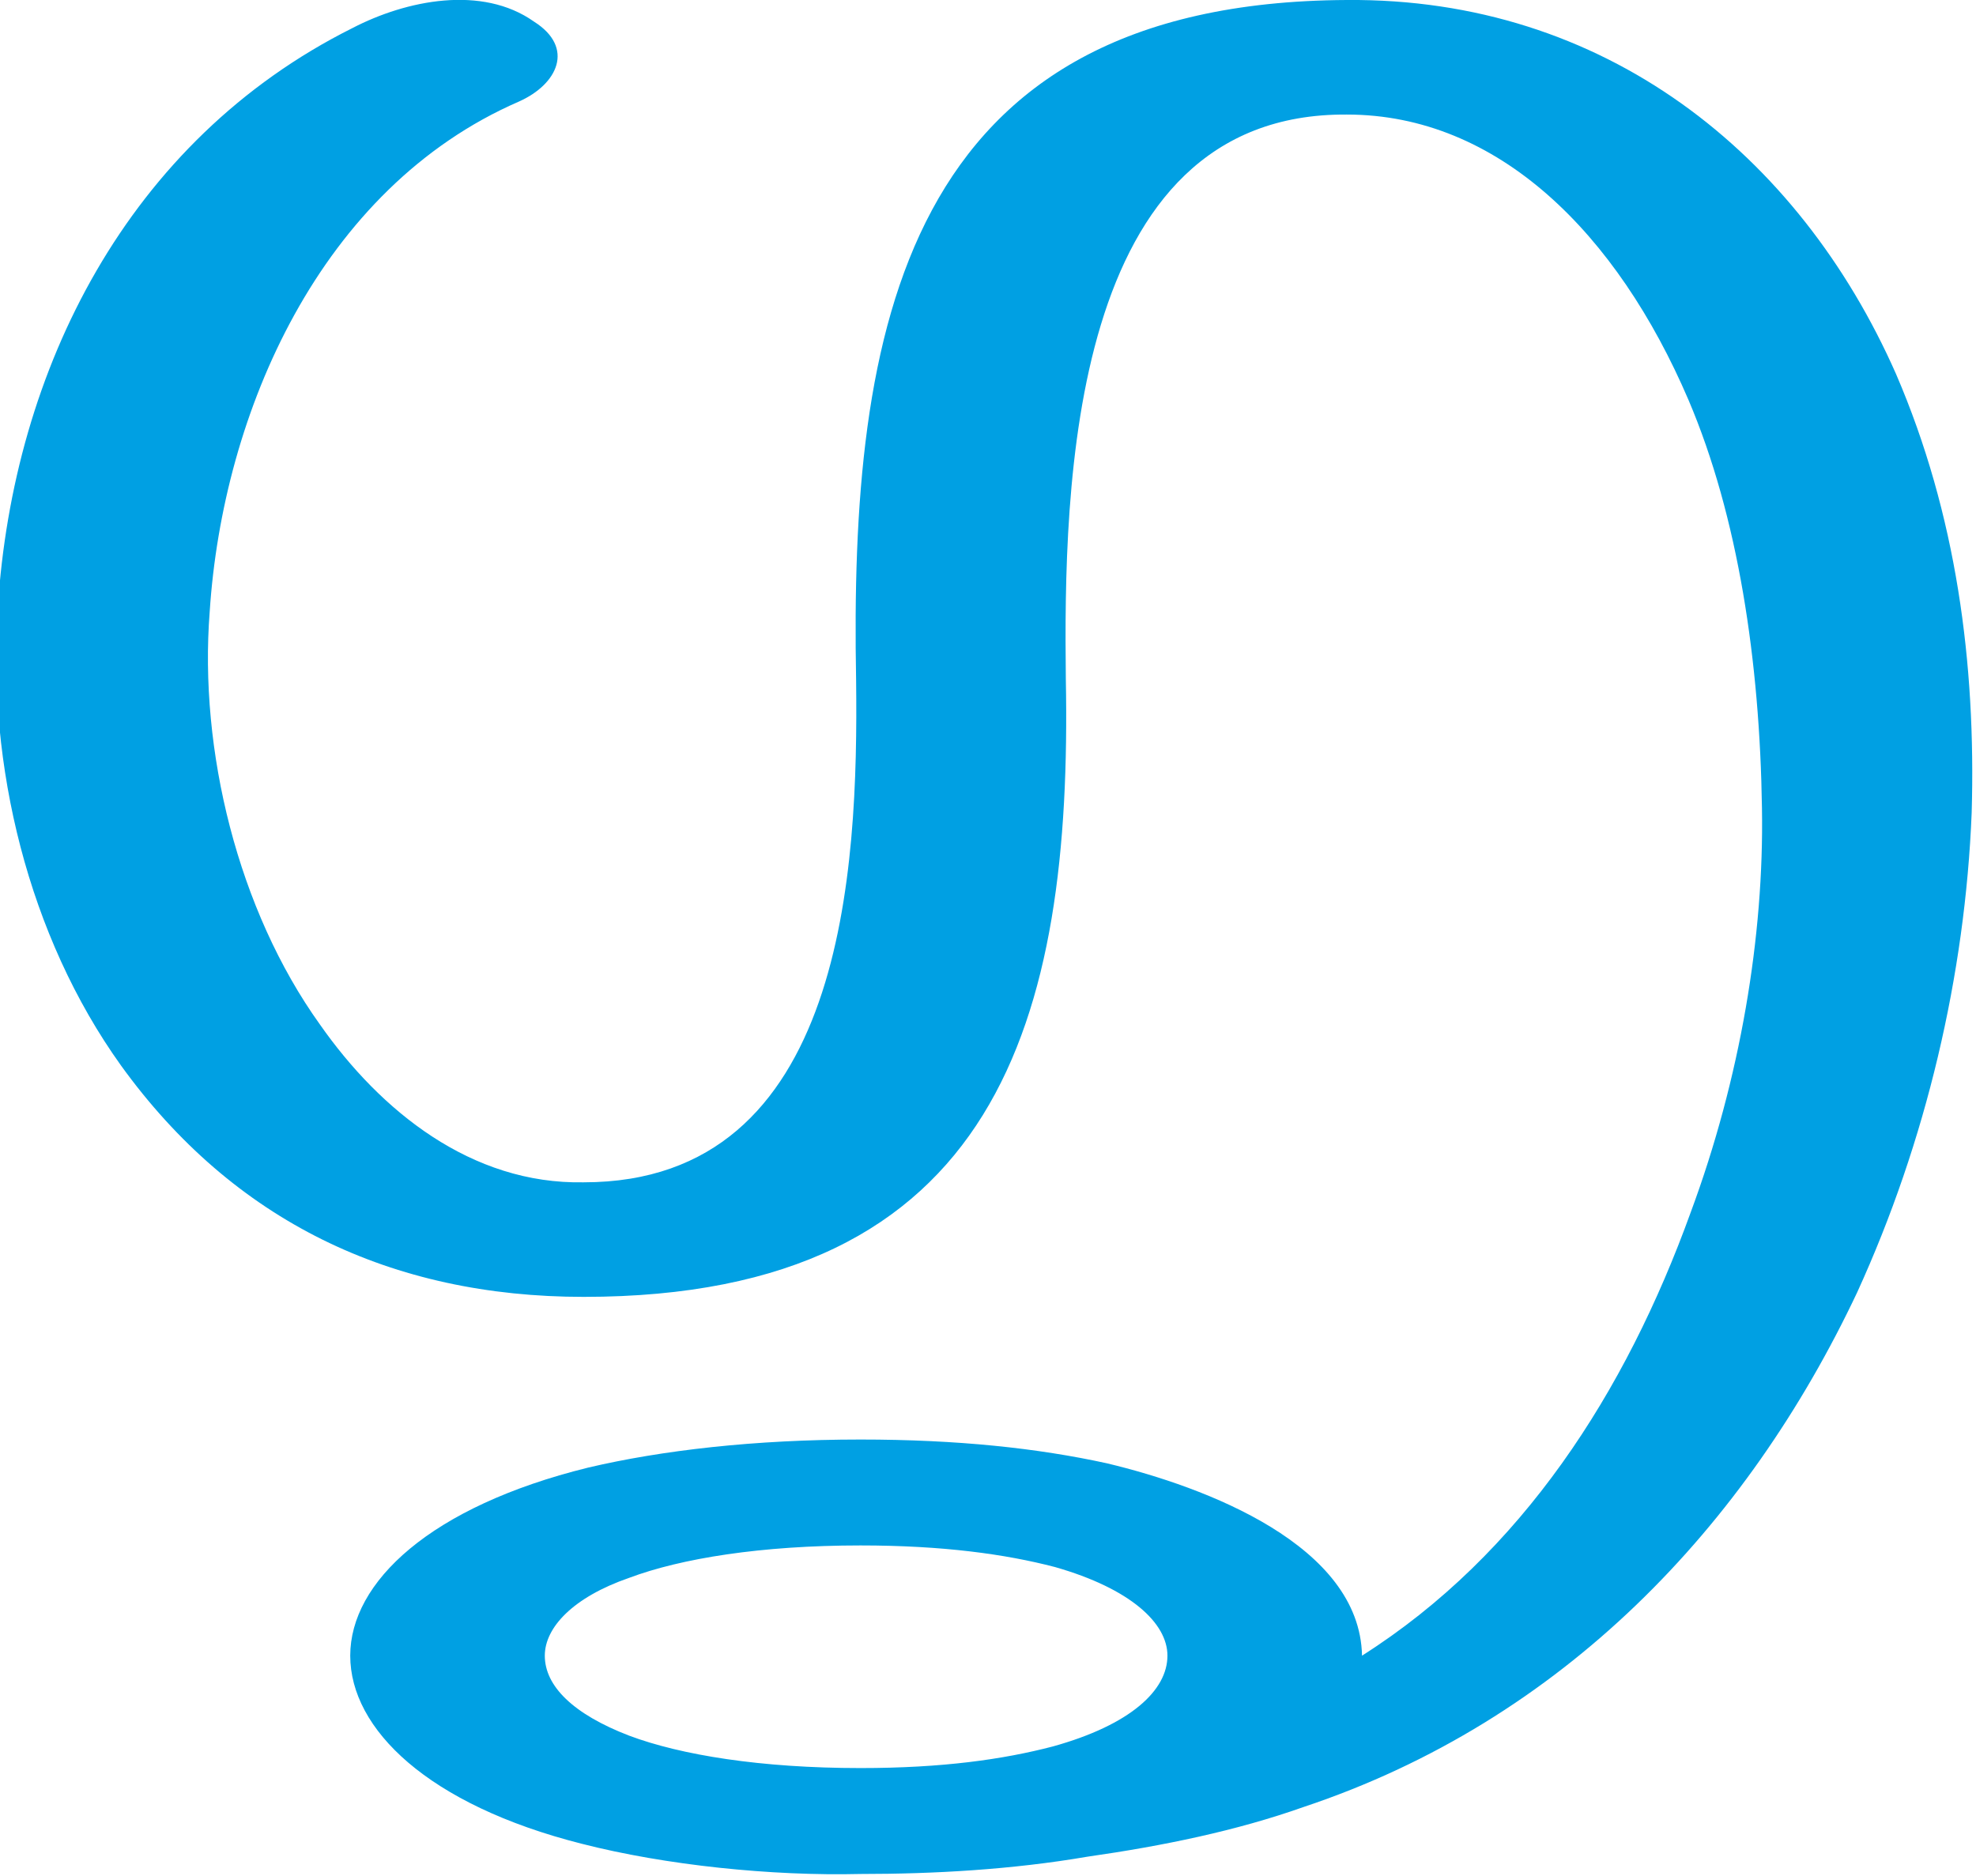 <?xml version="1.0" encoding="UTF-8"?>
<!DOCTYPE svg PUBLIC "-//W3C//DTD SVG 1.1//EN" "http://www.w3.org/Graphics/SVG/1.1/DTD/svg11.dtd">
<!-- Creator: CorelDRAW X8 -->
<svg xmlns="http://www.w3.org/2000/svg" xml:space="preserve" width="914px" height="868px" version="1.1" style="shape-rendering:geometricPrecision; text-rendering:geometricPrecision; image-rendering:optimizeQuality; fill-rule:evenodd; clip-rule:evenodd"
viewBox="0 0 914 868"
 xmlns:xlink="http://www.w3.org/1999/xlink">
 <defs>
  <style type="text/css">
   <![CDATA[
    .fil0 {fill:#00A0E3}
   ]]>
  </style>
 </defs>
 <g id="Layer_x0020_1">
  <path class="fil0" d="M398 715c38,0 67,4 90,10 35,10 52,26 52,41 0,16 -17,32 -53,42 -23,6 -51,10 -89,10 -46,0 -83,-6 -107,-15 -26,-10 -39,-23 -39,-37 0,-13 13,-27 39,-36 24,-9 61,-15 107,-15zm232 51c-1,-51 -72,-78 -118,-89 -32,-7 -69,-11 -114,-11 -49,0 -92,5 -126,13 -73,18 -110,53 -110,87 0,34 36,69 107,87 39,10 88,15 129,14 34,0 70,-2 105,-8 35,-5 69,-12 100,-23 120,-40 205,-130 256,-238 32,-70 50,-147 53,-222 2,-69 -7,-138 -35,-203 -45,-102 -135,-174 -254,-173 -206,1 -230,153 -227,315 1,87 -5,232 -126,232 -52,1 -94,-33 -122,-73 -38,-53 -56,-127 -51,-191 6,-92 51,-196 143,-236 18,-8 26,-25 7,-37 -24,-17 -59,-10 -84,3 -104,52 -157,158 -164,268 -5,73 14,152 57,212 52,72 125,107 214,107 192,0 226,-129 223,-286 -1,-88 1,-262 130,-261 70,0 125,55 158,132 23,54 33,121 34,189 1,59 -10,125 -33,187 -30,83 -78,158 -152,205z"/>
 </g>
</svg>
